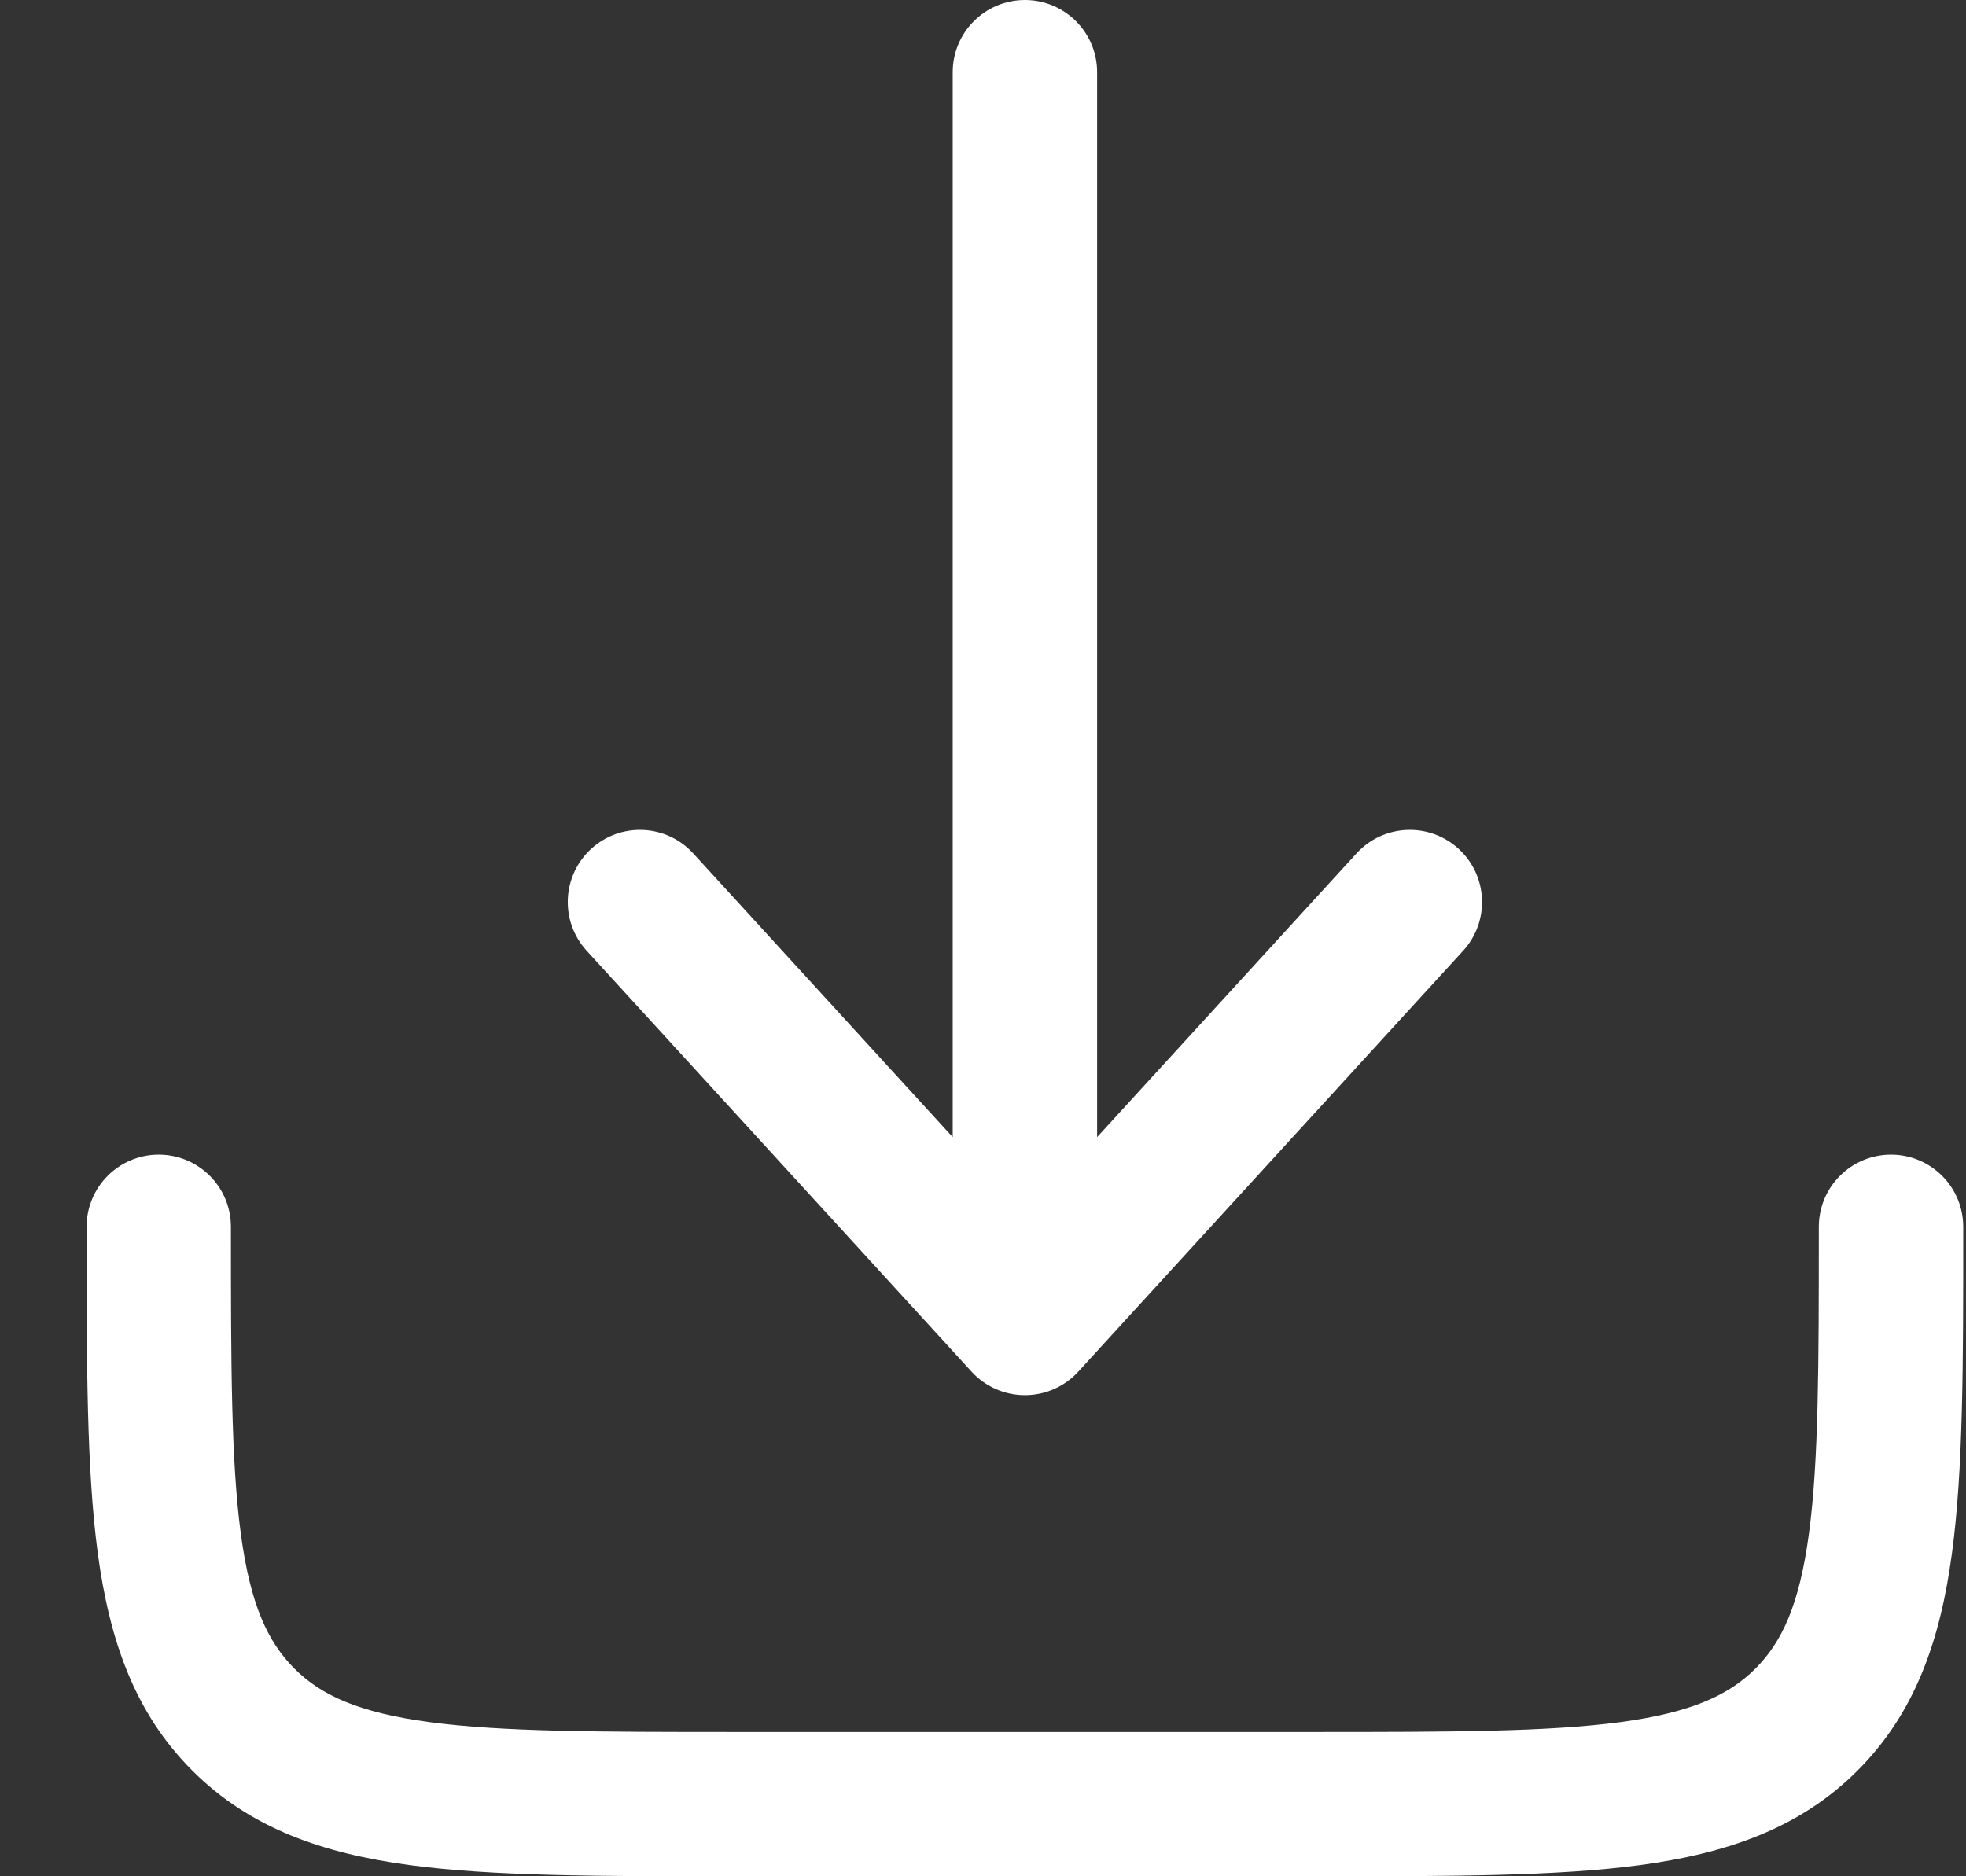 <svg role="img" viewBox="0 0 22 21" fill="white" xmlns="http://www.w3.org/2000/svg">
    <rect x="0" y="0" width="22" height="21" fill="#333333" stroke="none"/>
    <path
        d="M12.065 15.353C11.912 15.52 11.696 15.615 11.469 15.615C11.242 15.615 11.026 15.52 10.873 15.353L6.565 10.641C6.264 10.312 6.287 9.801 6.616 9.5C6.945 9.199 7.456 9.222 7.757 9.551L10.661 12.727V0.808C10.661 0.362 11.023 0 11.469 0C11.915 0 12.277 0.362 12.277 0.808V12.727L15.18 9.551C15.481 9.222 15.992 9.199 16.322 9.5C16.651 9.801 16.674 10.312 16.373 10.641L12.065 15.353Z" />
    <path
        d="M2.584 13.731C2.584 13.285 2.223 12.923 1.776 12.923C1.33 12.923 0.969 13.285 0.969 13.731V13.79C0.969 15.263 0.969 16.45 1.094 17.384C1.225 18.353 1.503 19.169 2.152 19.817C2.8 20.465 3.616 20.744 4.585 20.875C5.519 21 6.706 21 8.179 21H14.759C16.231 21 17.419 21 18.352 20.875C19.322 20.744 20.138 20.465 20.786 19.817C21.434 19.169 21.713 18.353 21.843 17.384C21.969 16.45 21.969 15.263 21.969 13.79V13.731C21.969 13.285 21.607 12.923 21.161 12.923C20.715 12.923 20.353 13.285 20.353 13.731C20.353 15.277 20.352 16.355 20.242 17.168C20.136 17.958 19.942 18.377 19.644 18.675C19.346 18.973 18.927 19.167 18.137 19.274C17.323 19.383 16.245 19.385 14.7 19.385H8.238C6.692 19.385 5.614 19.383 4.801 19.274C4.01 19.167 3.592 18.973 3.294 18.675C2.996 18.377 2.801 17.958 2.695 17.168C2.586 16.355 2.584 15.277 2.584 13.731Z" />
</svg>
